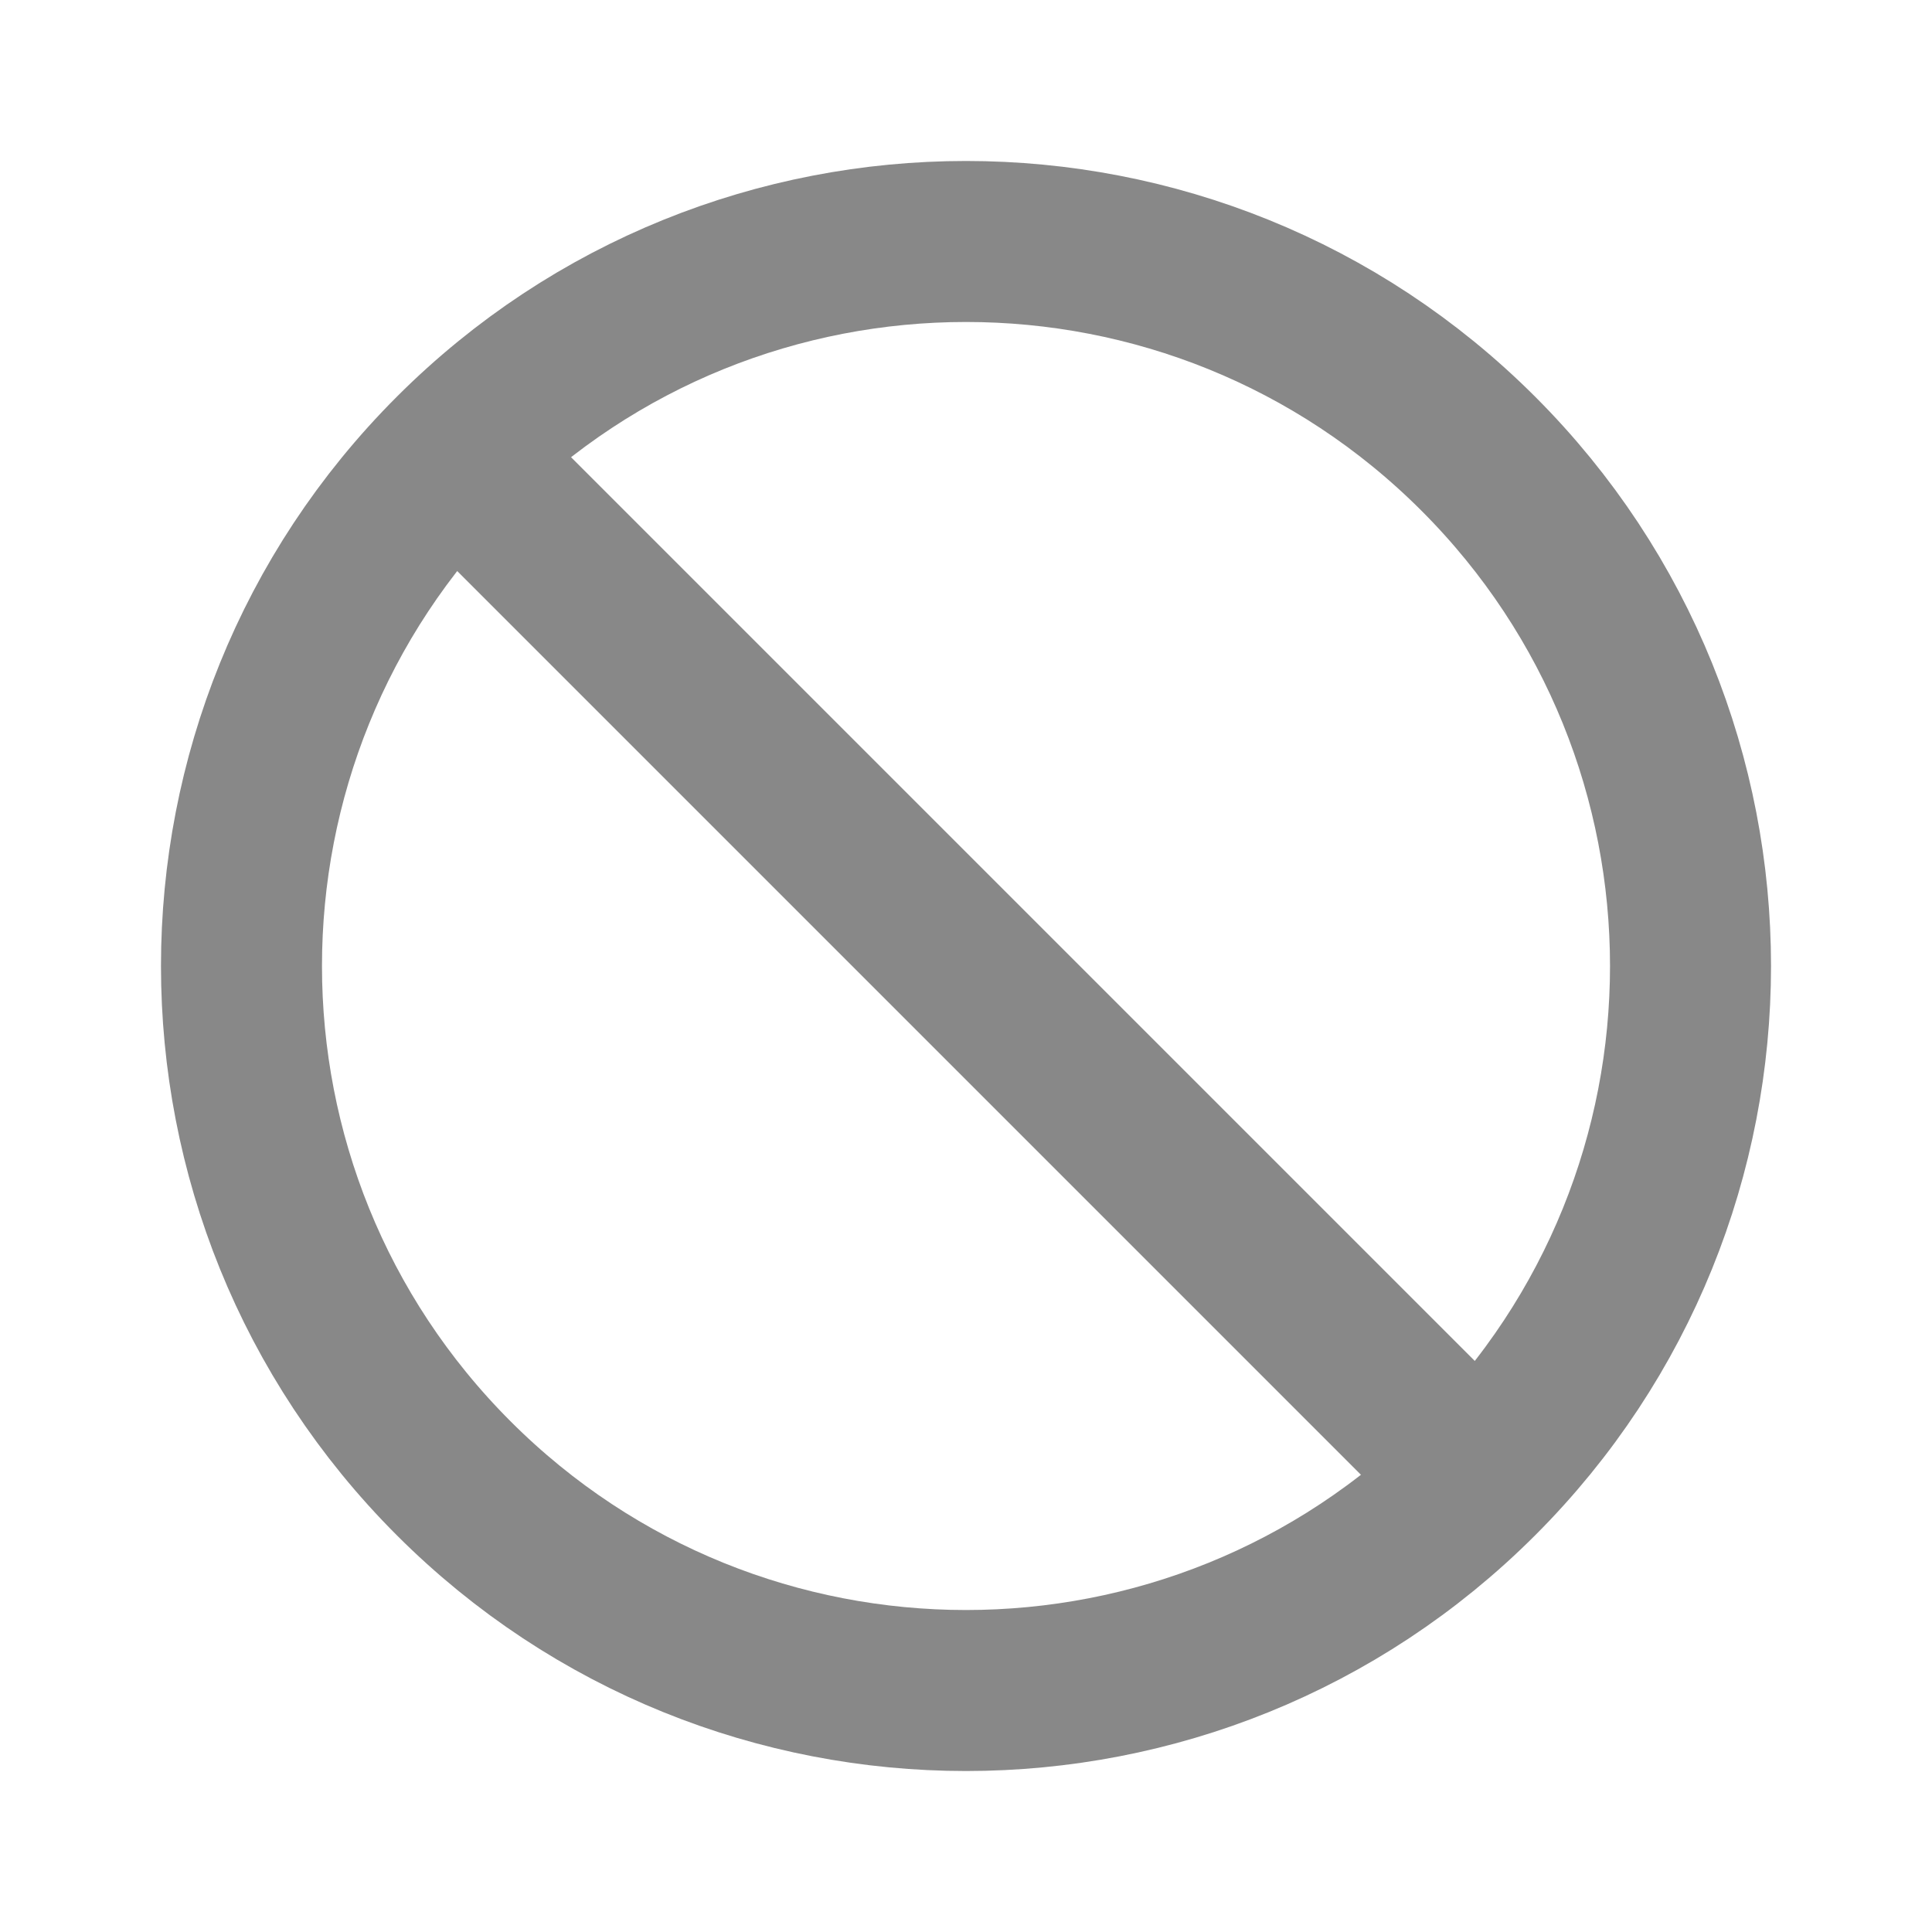 <svg xmlns="http://www.w3.org/2000/svg" width="16" height="16" viewBox="0 0 24 24" fill="none" stroke="currentColor">
    <path d="M18.364 5.636C21.879 9.151 21.879 14.849 18.364 18.364C14.849 21.879 9.151 21.879 5.636 18.364C2.121 14.849 2.121 9.151 5.636 5.636C9.151 2.121 14.849 2.121 18.364 5.636"
          stroke="#888888" 
          stroke-width="2" 
          stroke-linecap="round"/>
    <path d="M6 6L18 18" 
          stroke="#888888" 
          stroke-width="2" 
          stroke-linecap="round"/>
</svg>